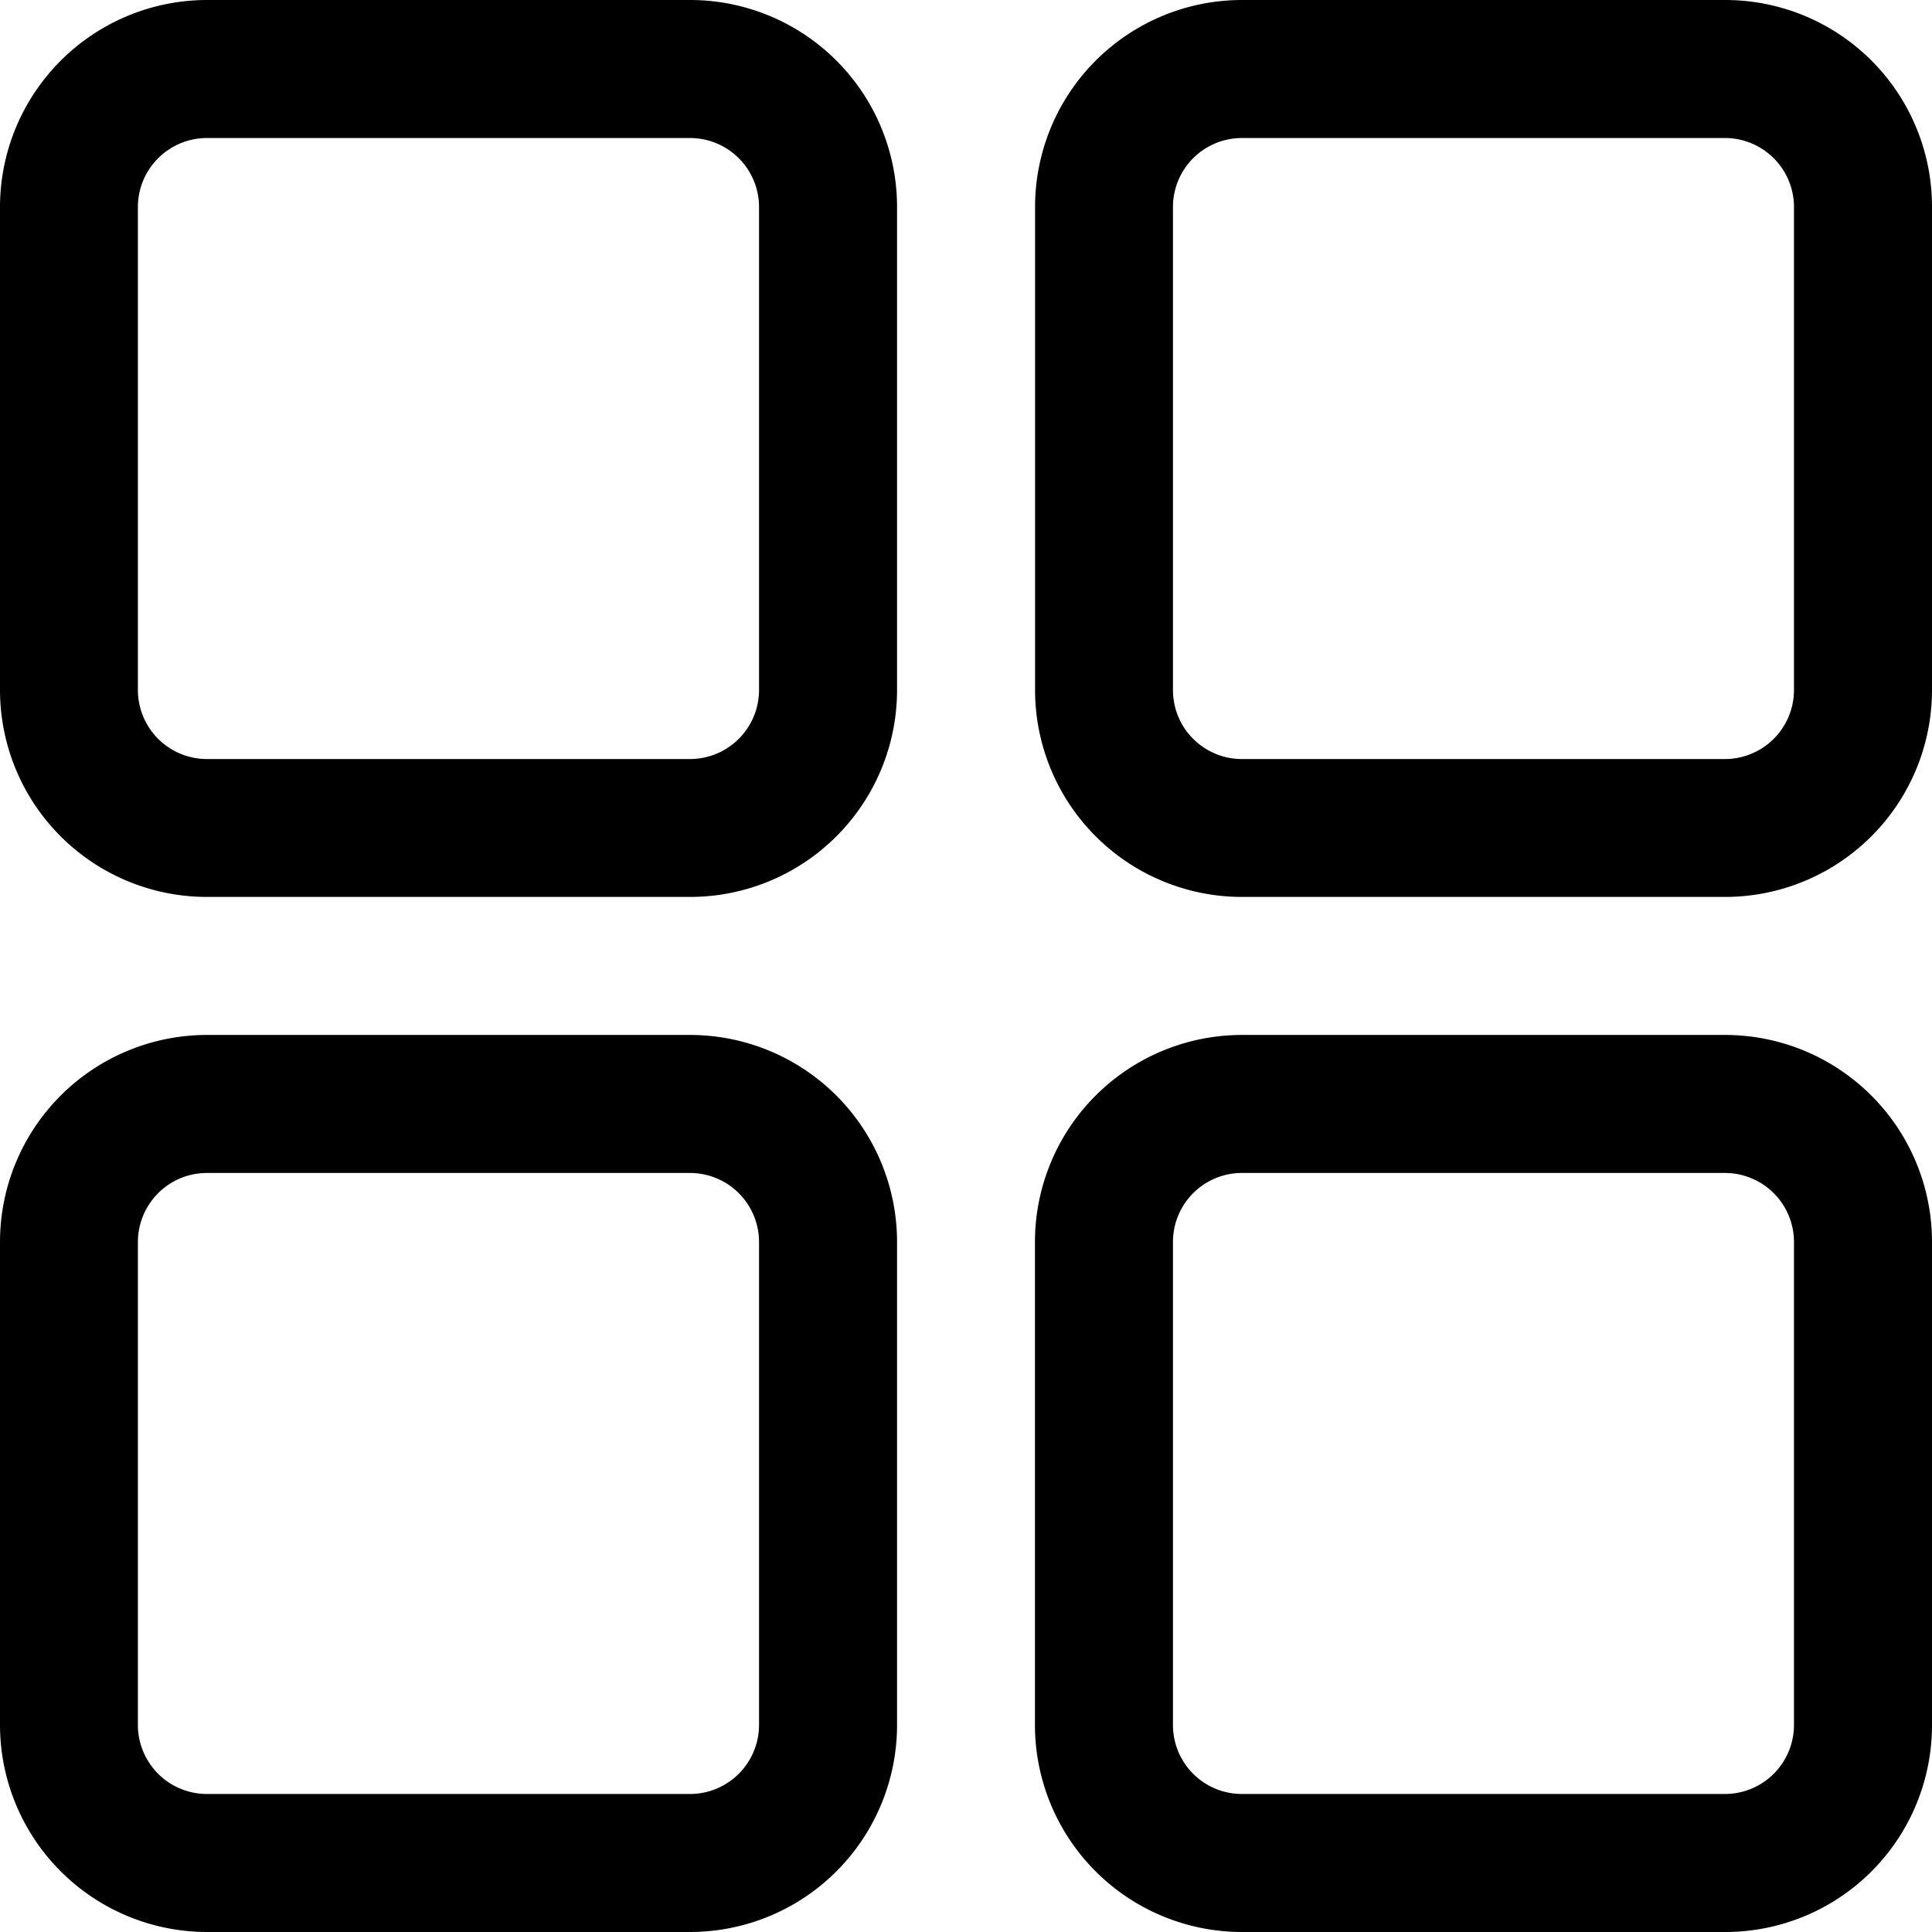 <svg xmlns="http://www.w3.org/2000/svg" width="16" height="16" viewBox="0 0 16 16">
<defs>
    <style>
      .cls-1 {
        <!-- fill: #919699; -->
        fill-rule: evenodd;
      }
    </style>
  </defs>
  <path id="基础" class="cls-1" d="M131.714,659.143a0.572,0.572,0,0,0-.572.571v4a0.572,0.572,0,0,0,.572.572h4a0.572,0.572,0,0,0,.572-0.572v-4a0.572,0.572,0,0,0-.572-0.571h-4Zm0-1.143h4a1.714,1.714,0,0,1,1.715,1.714v4a1.714,1.714,0,0,1-1.715,1.714h-4A1.714,1.714,0,0,1,130,663.714v-4A1.716,1.716,0,0,1,131.714,658h0Zm0,9.714a0.572,0.572,0,0,0-.572.572v4a0.572,0.572,0,0,0,.572.571h4a0.572,0.572,0,0,0,.572-0.571v-4a0.572,0.572,0,0,0-.572-0.572h-4Zm0-1.143h4a1.715,1.715,0,0,1,1.715,1.715v4A1.715,1.715,0,0,1,135.713,674h-4A1.716,1.716,0,0,1,130,672.286v-4a1.715,1.715,0,0,1,1.715-1.715h0Zm8.571-7.428a0.571,0.571,0,0,0-.571.571v4a0.571,0.571,0,0,0,.571.572h4a0.572,0.572,0,0,0,.572-0.572v-4a0.572,0.572,0,0,0-.572-0.571h-4Zm0-1.143h4A1.712,1.712,0,0,1,146,659.714v4a1.714,1.714,0,0,1-1.714,1.714h-4a1.714,1.714,0,0,1-1.714-1.714v-4A1.714,1.714,0,0,1,140.285,658h0Zm0,9.714a0.571,0.571,0,0,0-.571.572v4a0.571,0.571,0,0,0,.571.571h4a0.572,0.572,0,0,0,.572-0.571v-4a0.572,0.572,0,0,0-.572-0.572h-4Zm0-1.143h4A1.714,1.714,0,0,1,146,668.286v4A1.712,1.712,0,0,1,144.285,674h-4a1.715,1.715,0,0,1-1.714-1.714v-4a1.715,1.715,0,0,1,1.714-1.715h0Zm0,0" transform="translate(-130 -658)"/>
</svg>
